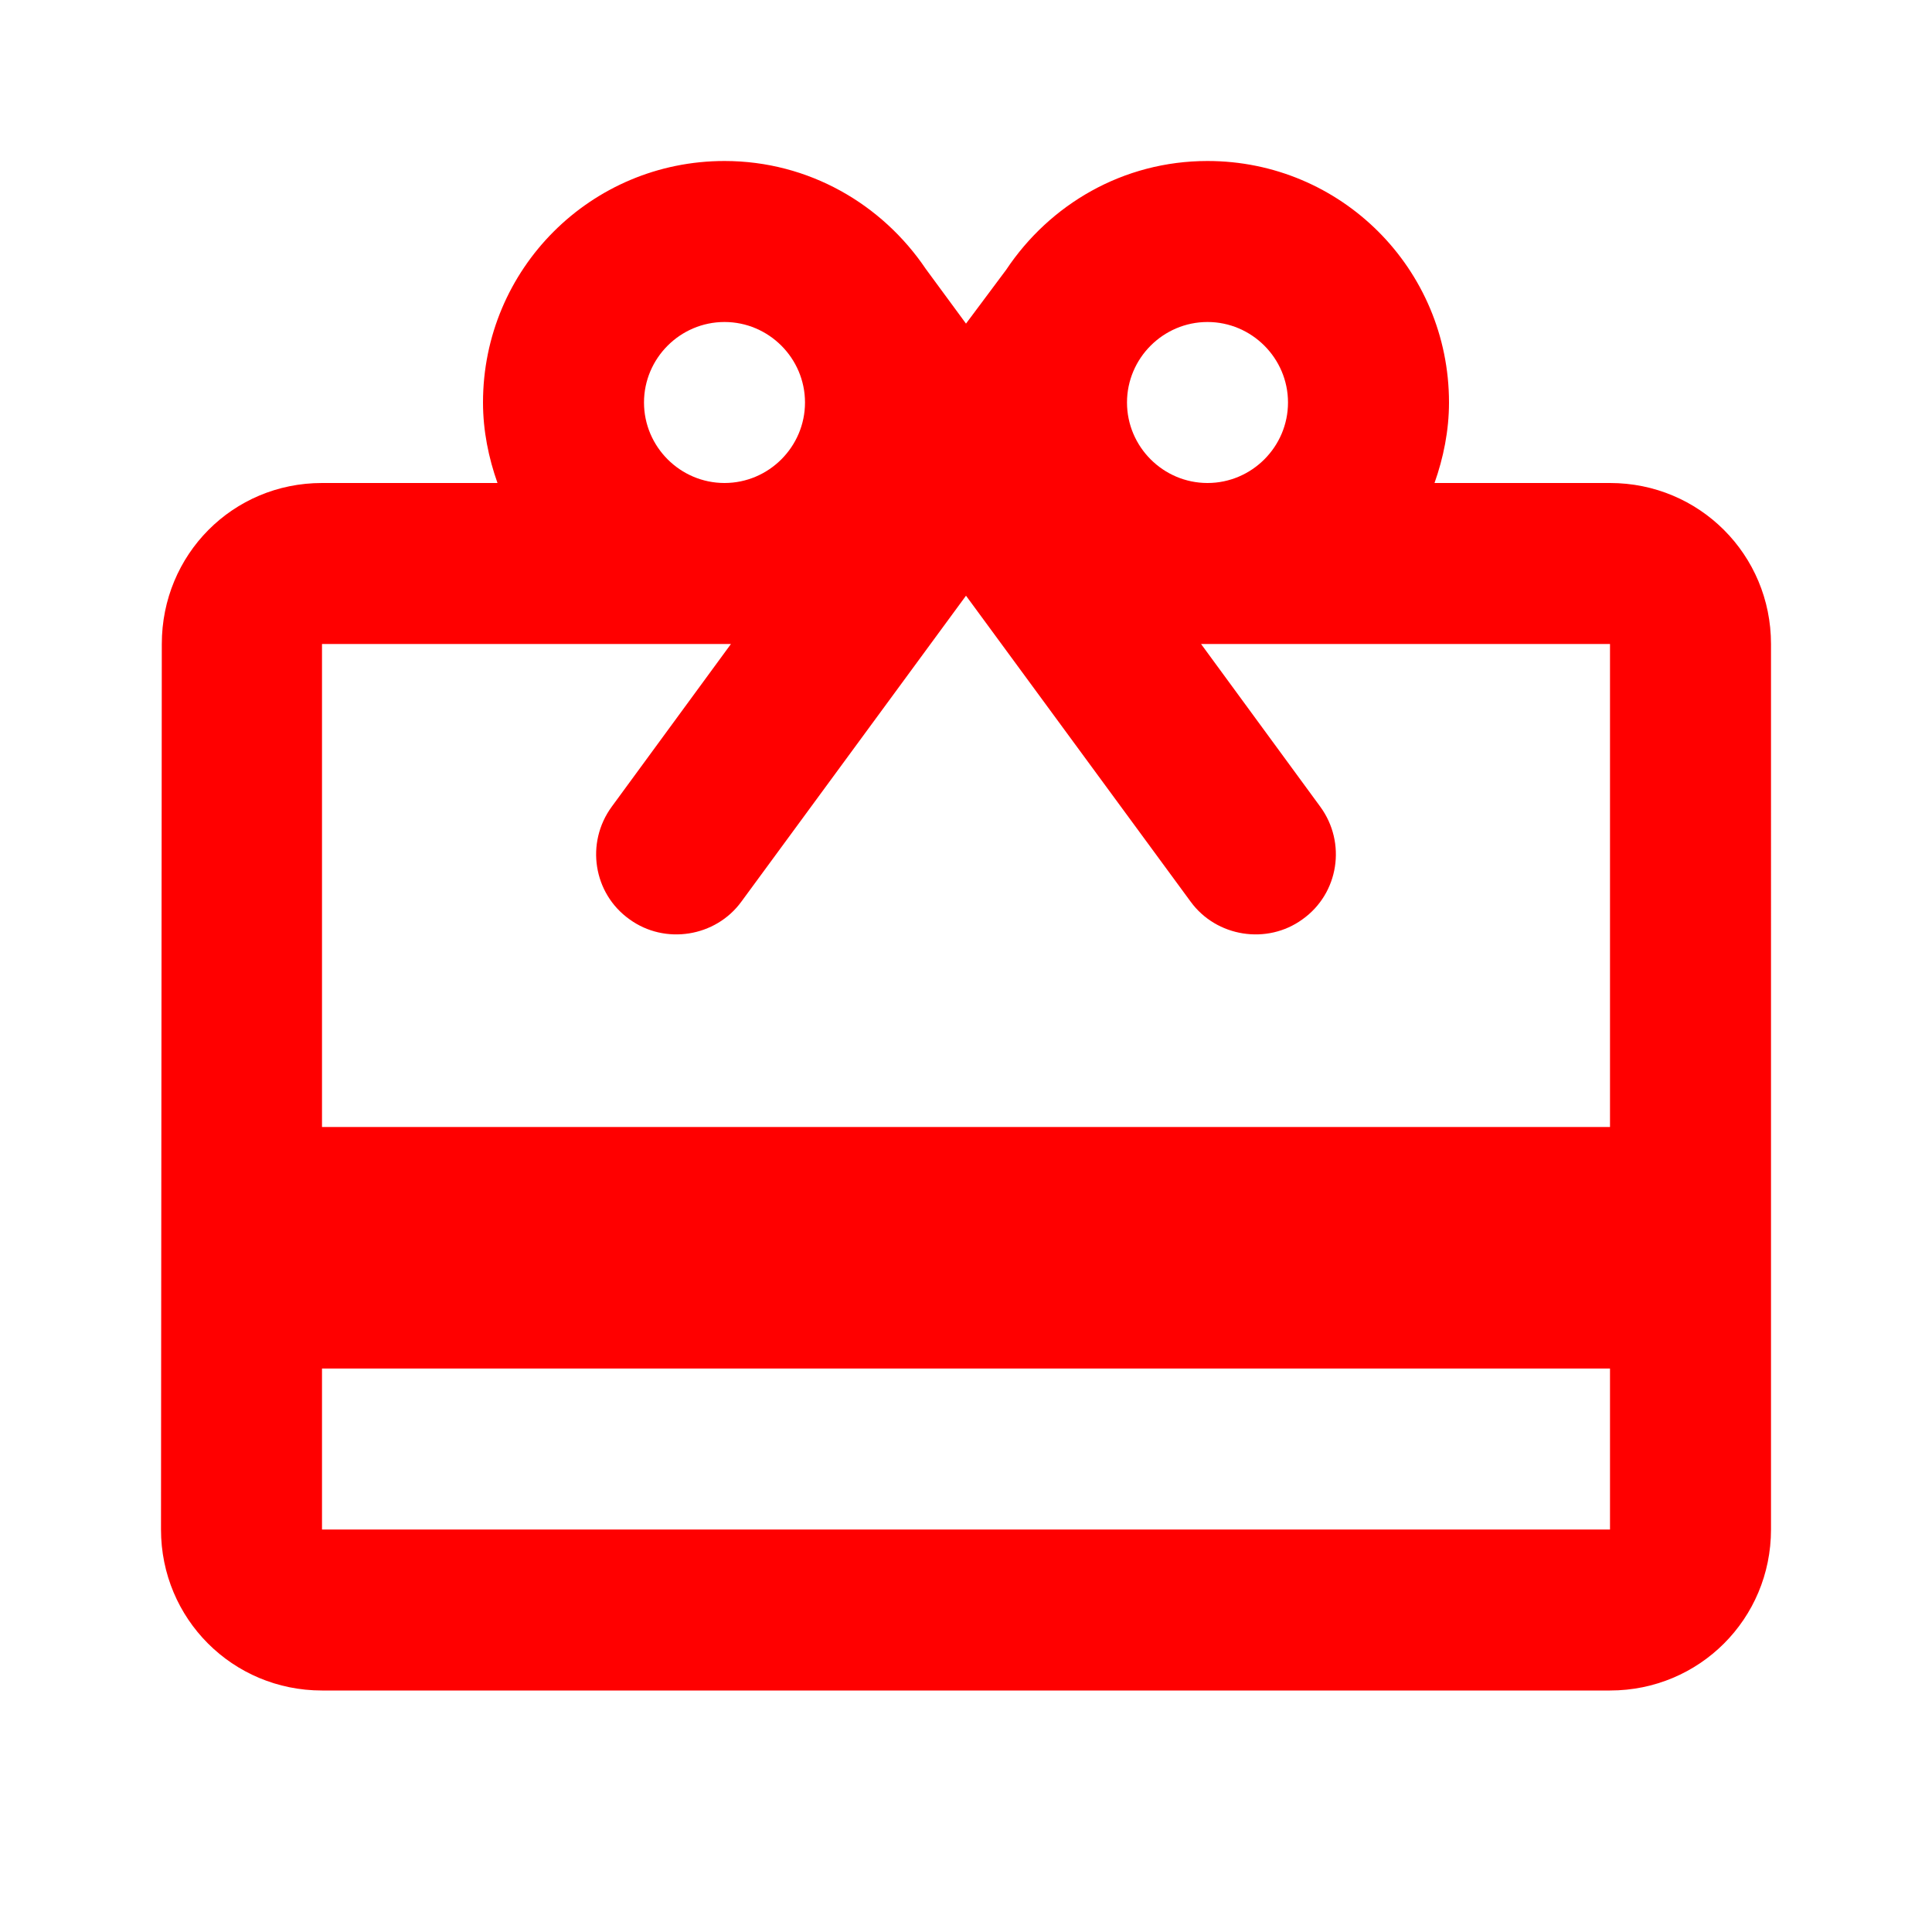 <?xml version="1.0" encoding="utf-8"?>
<svg version="1.1" id="Layer_1" xmlns="http://www.w3.org/2000/svg" xmlns:xlink="http://www.w3.org/1999/xlink"
    width="24"
    height="24"
     viewBox="0 0 24 24">
  <path
     fill="#FF000000"
     d="M20,6h-2.18C17.93,5.69 18,5.35 18,5c0,-1.66 -1.34,-3 -3,-3c-1.05,0 -1.96,0.54 -2.5,1.35L12,4.02l-0.5,-0.68C10.96,2.54 10.05,2 9,2C7.34,2 6,3.34 6,5c0,0.35 0.07,0.69 0.18,1H4C2.89,6 2.01,6.89 2.01,8L2,19c0,1.11 0.89,2 2,2h16c1.11,0 2,-0.89 2,-2V8C22,6.89 21.11,6 20,6zM15,4c0.55,0 1,0.45 1,1s-0.45,1 -1,1s-1,-0.45 -1,-1S14.45,4 15,4zM9,4c0.55,0 1,0.45 1,1S9.55,6 9,6S8,5.55 8,5S8.45,4 9,4zM20,19H4v-2h16V19zM20,14H4V8h5.08L7.6,10.02c-0.33,0.45 -0.23,1.08 0.22,1.4c0.44,0.32 1.07,0.22 1.39,-0.22L12,7.4l2.79,3.8c0.32,0.44 0.95,0.54 1.39,0.22c0.45,-0.32 0.55,-0.95 0.22,-1.4L14.92,8H20V14z"/>
</svg>
